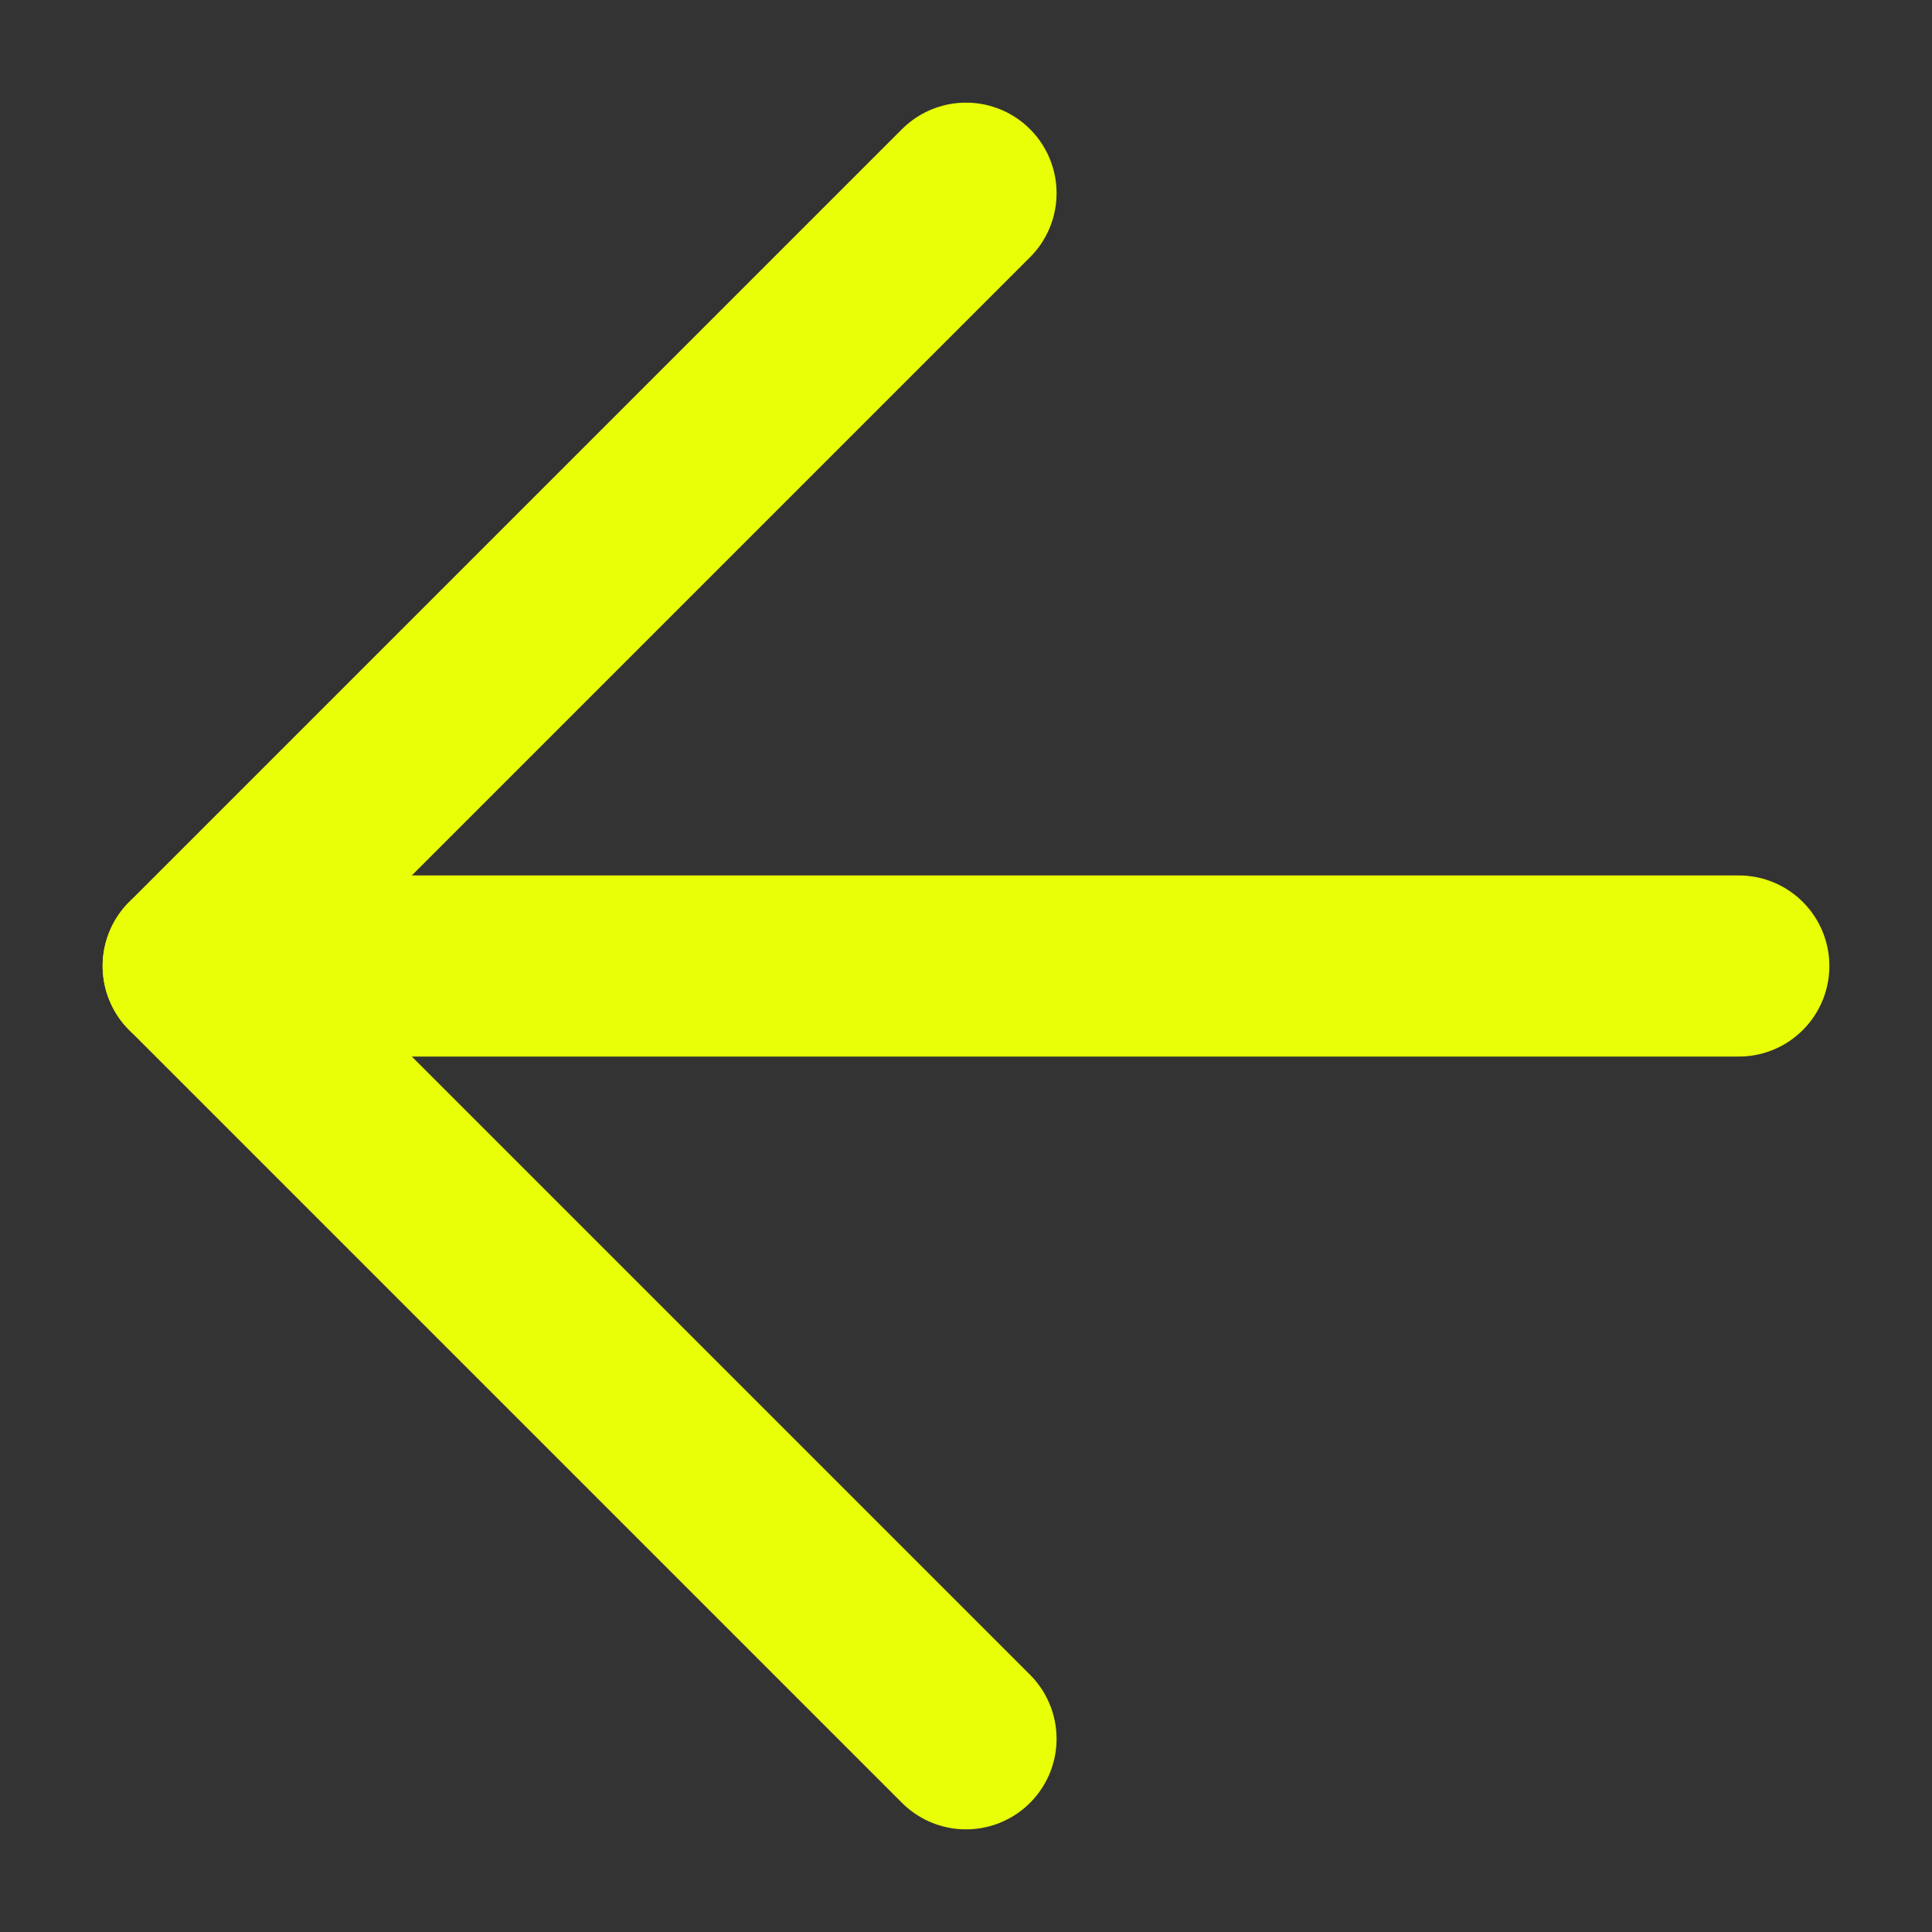<svg width="16" height="16" viewBox="0 0 16 16" fill="none" xmlns="http://www.w3.org/2000/svg">
<rect x="0" y="0" width="16" height="16" fill="#333333" stroke="none"/>
<path d="M14.4 8H1.6" stroke="#E9FF07" stroke-width="1.5" stroke-linecap="round" stroke-linejoin="round"/>
<path d="M8 14.4L1.6 8L8 1.6" stroke="#E9FF07" stroke-width="1.5" stroke-linecap="round" stroke-linejoin="round"/>
</svg>
